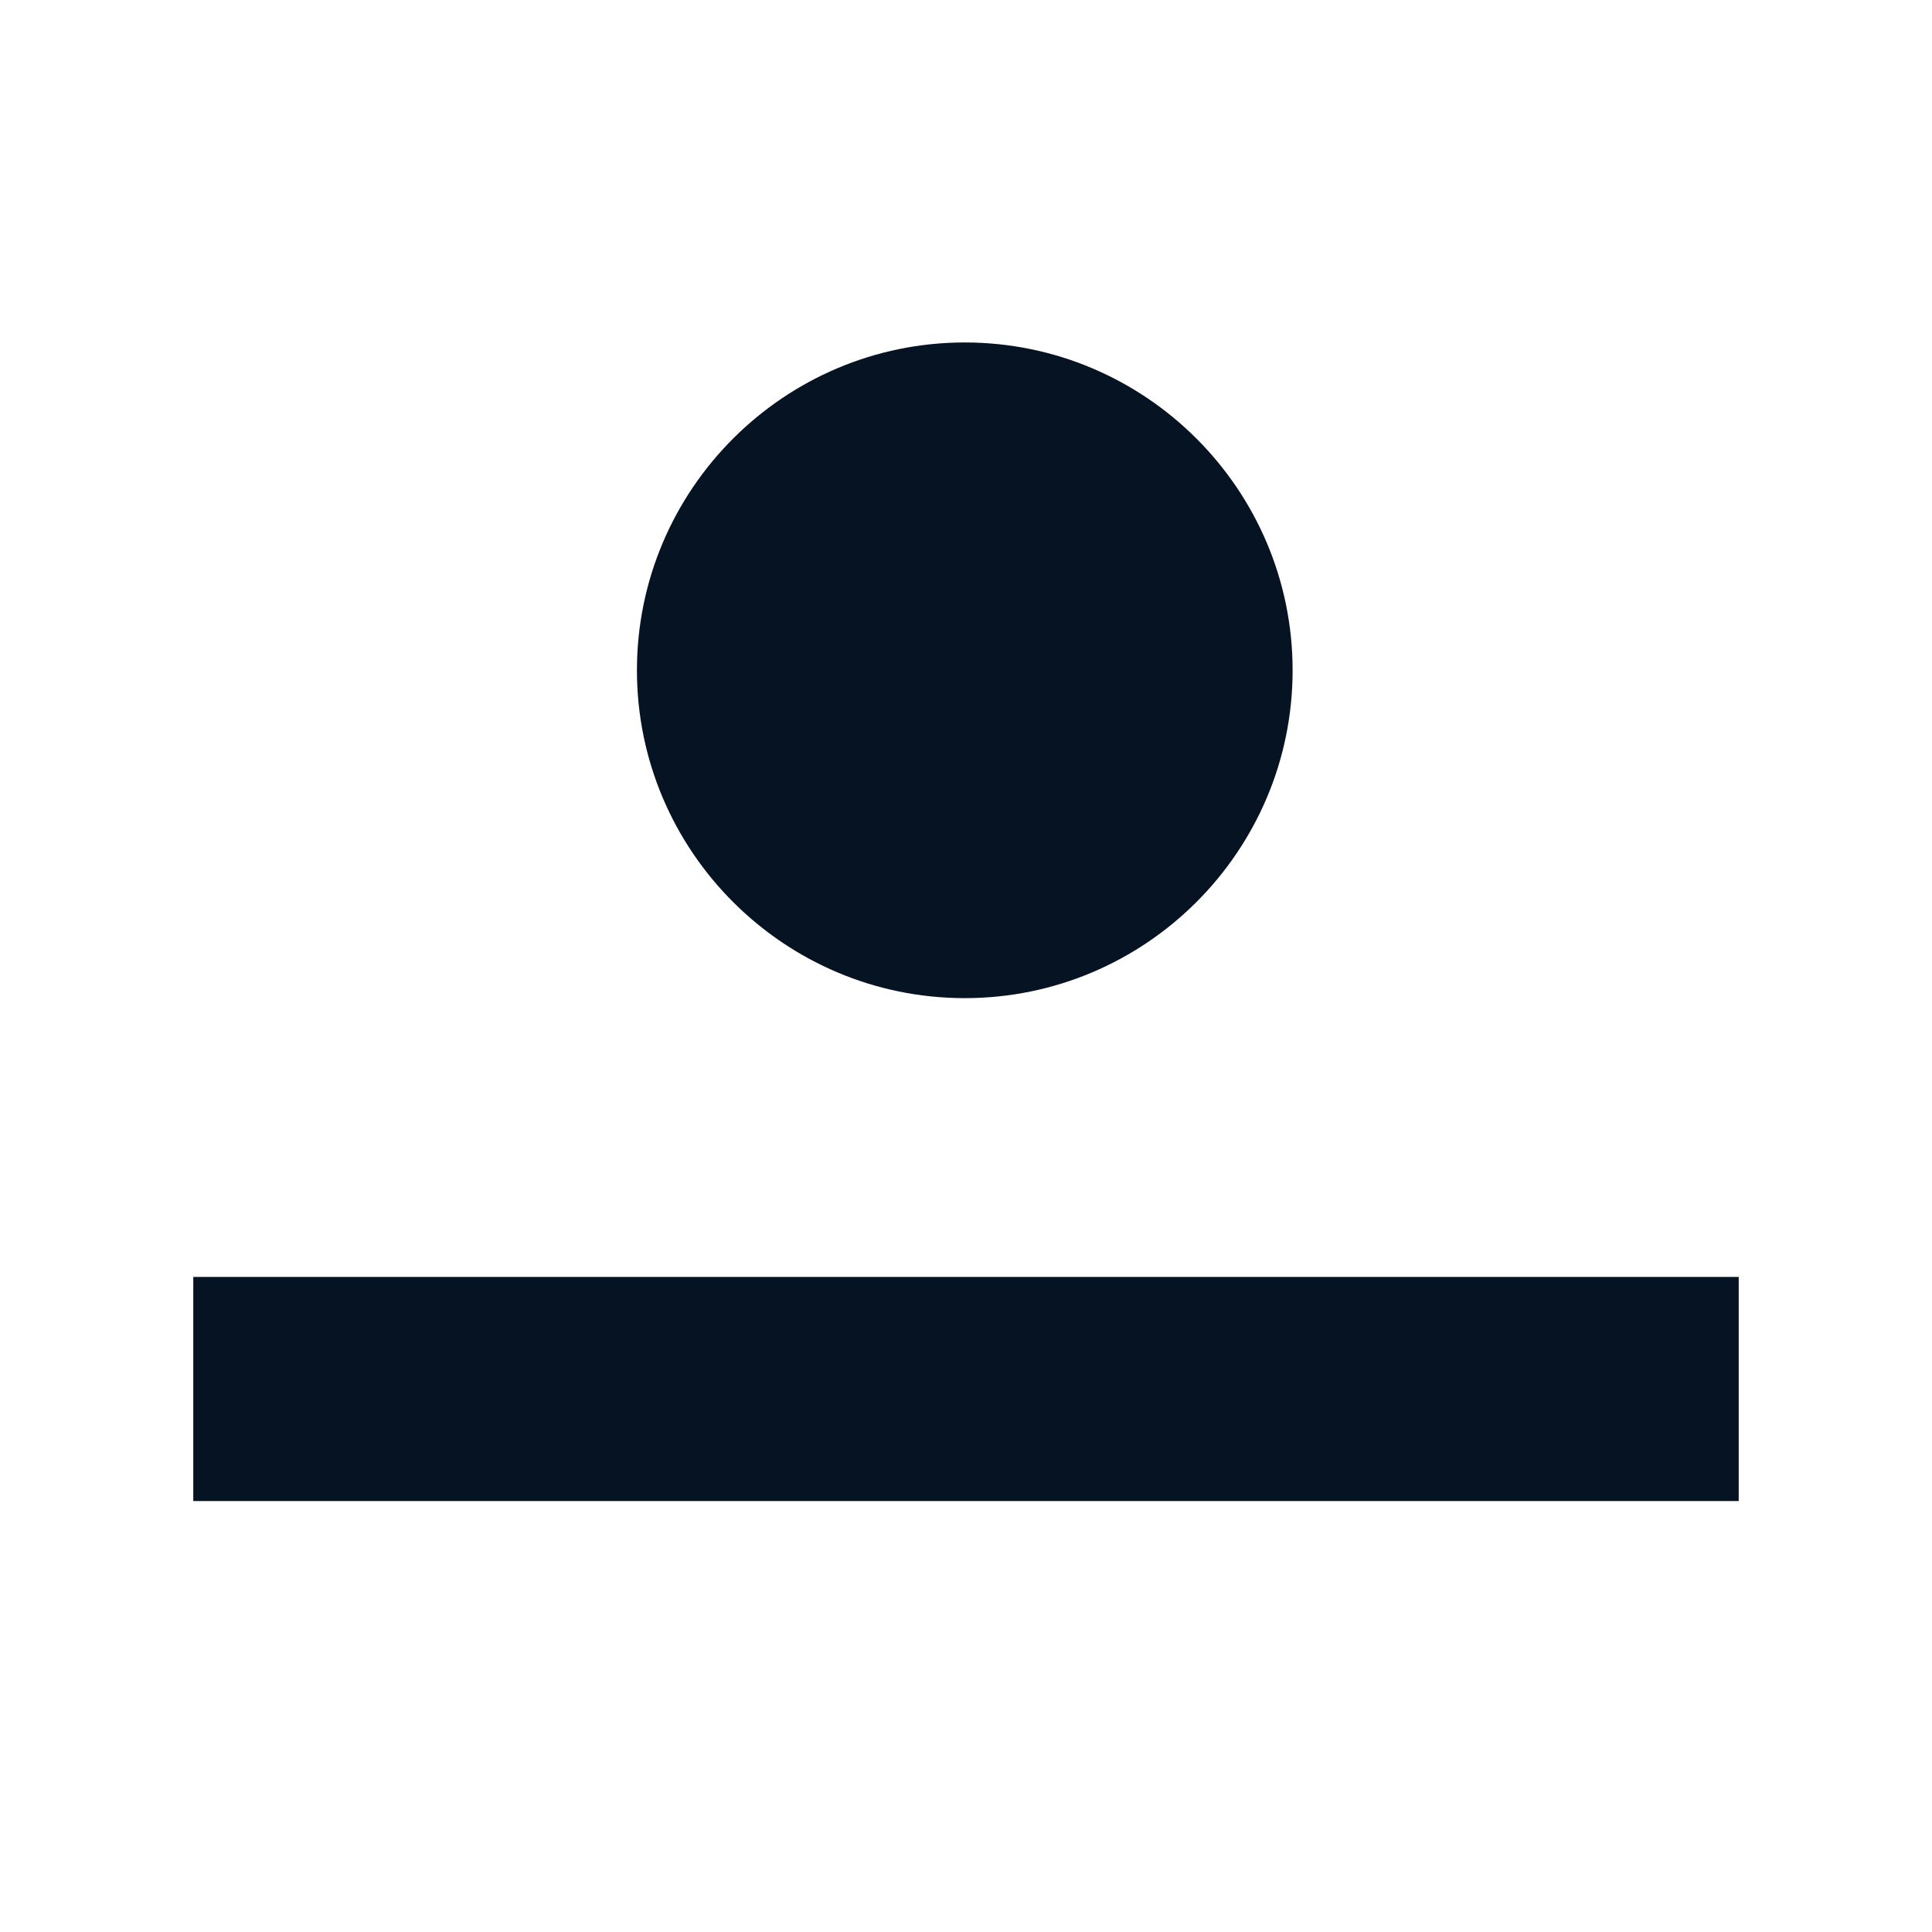 <?xml version="1.0" encoding="UTF-8"?>
<svg xmlns="http://www.w3.org/2000/svg" xmlns:xlink="http://www.w3.org/1999/xlink" width="375pt" height="375pt" viewBox="0 0 375 375" version="1.2">
<defs>
<clipPath id="clip1">
  <path d="M 123.629 66.473 L 250.895 66.473 L 250.895 193.738 L 123.629 193.738 Z M 123.629 66.473 "/>
</clipPath>
</defs>
<g id="surface1">
<g clip-path="url(#clip1)" clip-rule="nonzero">
<path style=" stroke:none;fill-rule:nonzero;fill:#061323;fill-opacity:1;" d="M 187.262 66.473 C 152.176 66.473 123.629 95.02 123.629 130.105 C 123.629 165.191 152.176 193.738 187.262 193.738 C 222.352 193.738 250.895 165.191 250.895 130.105 C 250.895 95.02 222.352 66.473 187.262 66.473 Z M 187.262 66.473 "/>
</g>
<path style=" stroke:none;fill-rule:nonzero;fill:#061323;fill-opacity:1;" d="M 37.516 247.852 L 337.484 247.852 L 337.484 291.352 L 37.516 291.352 Z M 37.516 247.852 "/>
</g>
</svg>
